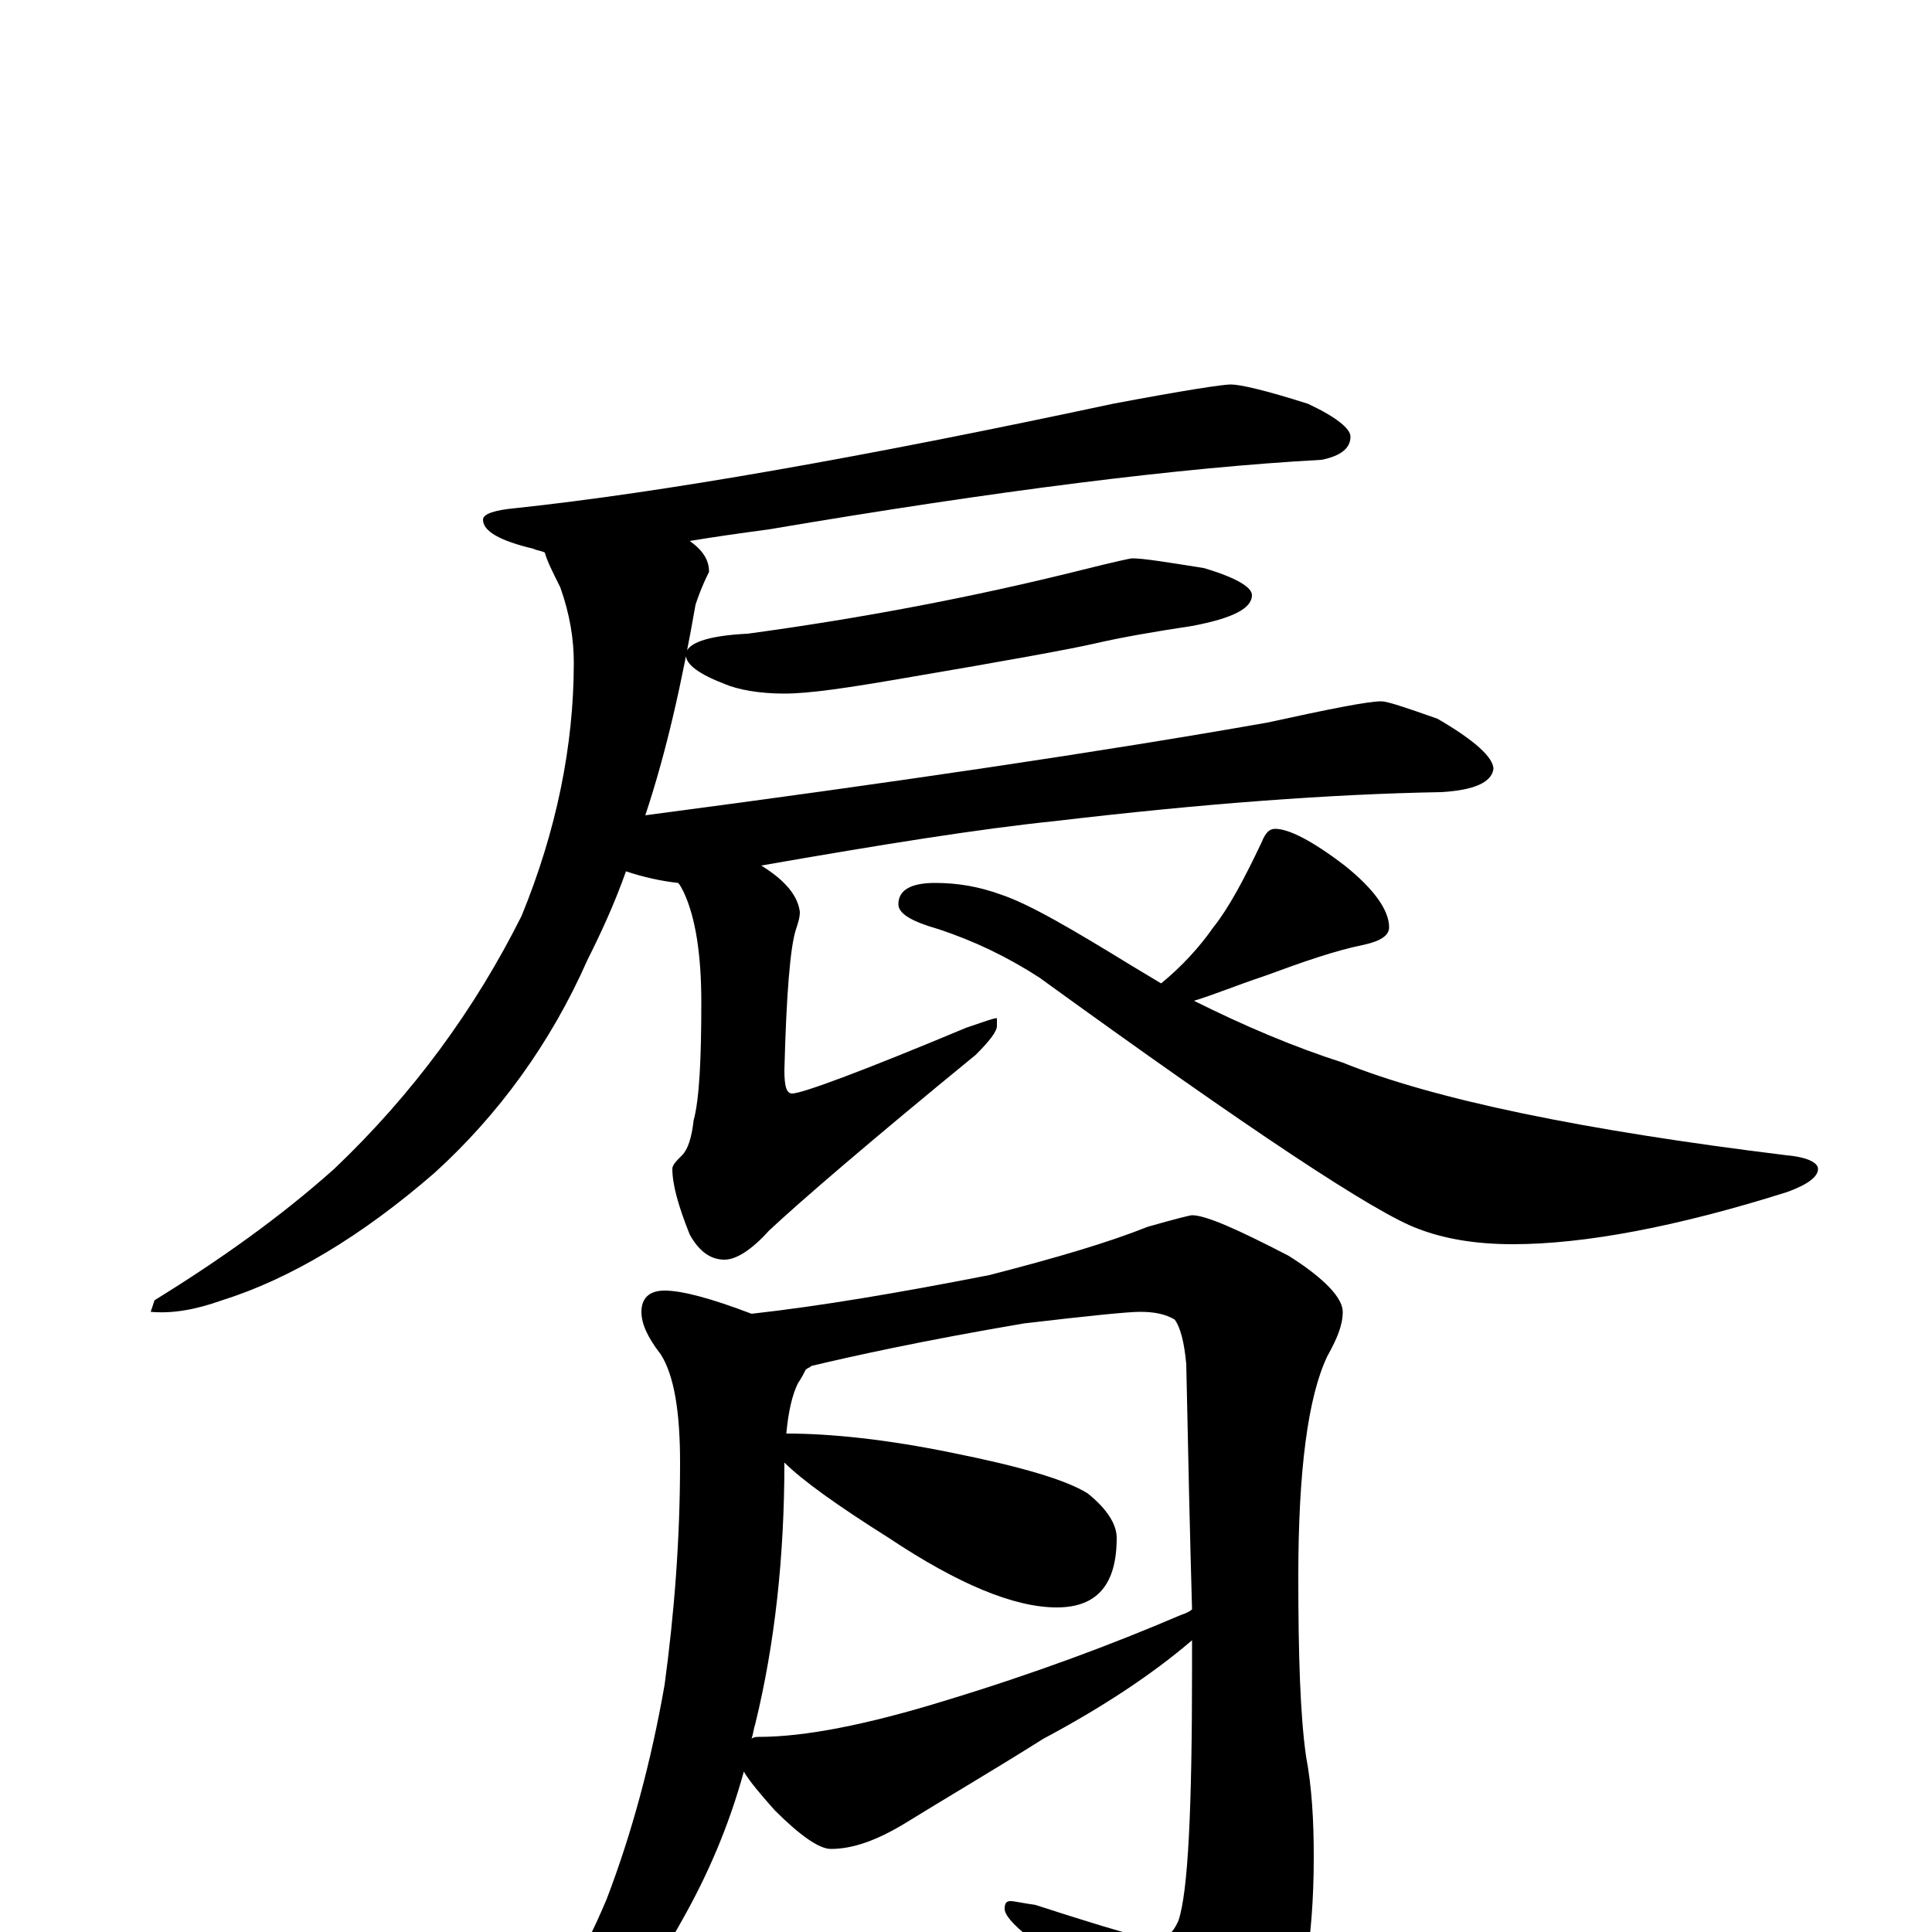 <?xml version="1.0" encoding="utf-8" ?>
<!DOCTYPE svg PUBLIC "-//W3C//DTD SVG 1.1//EN" "http://www.w3.org/Graphics/SVG/1.1/DTD/svg11.dtd">
<svg version="1.1" id="Layer_1" xmlns="http://www.w3.org/2000/svg" xmlns:xlink="http://www.w3.org/1999/xlink" x="0px" y="145px" width="1000px" height="1000px" viewBox="0 0 1000 1000" enable-background="new 0 0 1000 1000" xml:space="preserve">
<g id="Layer_1">
<path id="glyph" transform="matrix(1 0 0 -1 0 1000)" d="M637,801C642,801 655,798 677,791C692,784 699,778 699,774C699,768 694,764 684,762C611,758 516,746 398,726C383,724 369,722 357,720C364,715 367,710 367,704C363,696 361,690 360,687C353,647 345,611 334,578C463,595 571,611 656,626C688,633 708,637 715,637C718,637 727,634 744,628C763,617 773,608 773,602C772,595 763,591 746,590C689,589 622,584 546,575C507,571 457,563 394,552C407,544 413,536 414,528C414,525 413,522 412,519C409,510 407,485 406,446C406,438 407,434 410,434C415,434 445,445 500,468C509,471 514,473 516,473l0,-4C516,466 512,461 505,454C450,409 414,378 398,363C389,353 381,348 375,348C368,348 362,352 357,361C351,376 348,387 348,395C348,397 350,399 353,402C356,405 358,411 359,420C362,431 363,452 363,481C363,506 360,525 354,538C353,540 352,542 351,543C342,544 333,546 324,549C318,532 311,517 304,503C285,460 258,423 225,393C187,360 150,338 115,327C101,322 89,320 78,321l2,6C114,348 145,370 173,395C214,434 246,478 270,526C288,570 297,614 297,657C297,669 295,682 290,696C286,704 283,710 282,714C280,715 278,715 276,716C259,720 250,725 250,731C250,734 256,736 267,737C342,745 445,763 576,791C613,798 633,801 637,801M586,711C592,711 604,709 623,706C640,701 648,696 648,692C648,685 638,680 617,676C597,673 580,670 567,667C554,664 521,658 468,649C439,644 419,641 406,641C393,641 382,643 375,646C362,651 355,656 355,661C355,667 366,671 387,672C446,680 504,691 560,705C576,709 585,711 586,711M660,571C667,571 679,565 696,552C711,540 719,529 719,520C719,516 715,513 706,511C691,508 674,502 655,495C640,490 628,485 618,482C644,469 670,458 695,450C742,431 819,415 925,402C936,401 941,398 941,395C941,391 936,387 925,383C868,365 820,356 783,356C763,356 747,359 734,364C712,372 647,415 538,494C521,505 504,513 486,519C472,523 465,527 465,532C465,539 471,543 484,543C496,543 507,541 518,537C533,532 555,519 586,500C591,497 596,494 601,491C612,500 621,510 628,520C636,530 644,545 653,564C655,569 657,571 660,571M344,332C353,332 368,328 389,320C425,324 466,331 512,340C547,349 574,357 594,365C608,369 616,371 617,371C624,371 640,364 667,350C686,338 695,328 695,321C695,314 692,307 687,298C677,277 672,239 672,184C672,143 673,112 676,91C679,75 680,58 680,39C680,-5 674,-39 662,-63C647,-88 635,-101 625,-101C620,-101 614,-96 607,-87C582,-56 557,-28 533,-3C524,4 520,9 520,12C520,15 521,16 523,16C525,16 529,15 536,14C573,2 594,-4 598,-4C603,-4 607,-1 610,6C615,21 617,64 617,137C617,142 617,146 617,151C596,133 570,116 540,100C513,83 489,69 468,56C453,47 441,43 430,43C424,43 414,50 401,63C393,72 388,78 385,83C377,54 366,29 353,6C337,-23 318,-47 296,-64C276,-79 263,-86 258,-86C255,-86 254,-85 254,-82C254,-81 256,-78 260,-75C283,-45 301,-14 314,17C327,51 337,88 344,128C349,165 352,203 352,243C352,269 349,288 342,299C335,308 332,315 332,321C332,328 336,332 344,332M389,100C390,101 392,101 393,101C416,101 448,107 490,120C536,134 576,149 611,164C614,165 616,166 617,167C616,202 615,245 614,294C613,305 611,313 608,317C603,320 597,321 590,321C584,321 564,319 530,315C477,306 441,298 420,293C419,292 418,292 417,291C416,289 415,287 413,284C410,278 408,269 407,258C430,258 459,255 493,248C528,241 552,234 563,227C573,219 578,211 578,204C578,180 568,168 547,168C525,168 496,180 460,204C433,221 415,234 406,243C406,194 401,149 391,108C390,105 390,103 389,100z"/>
</g>
</svg>
